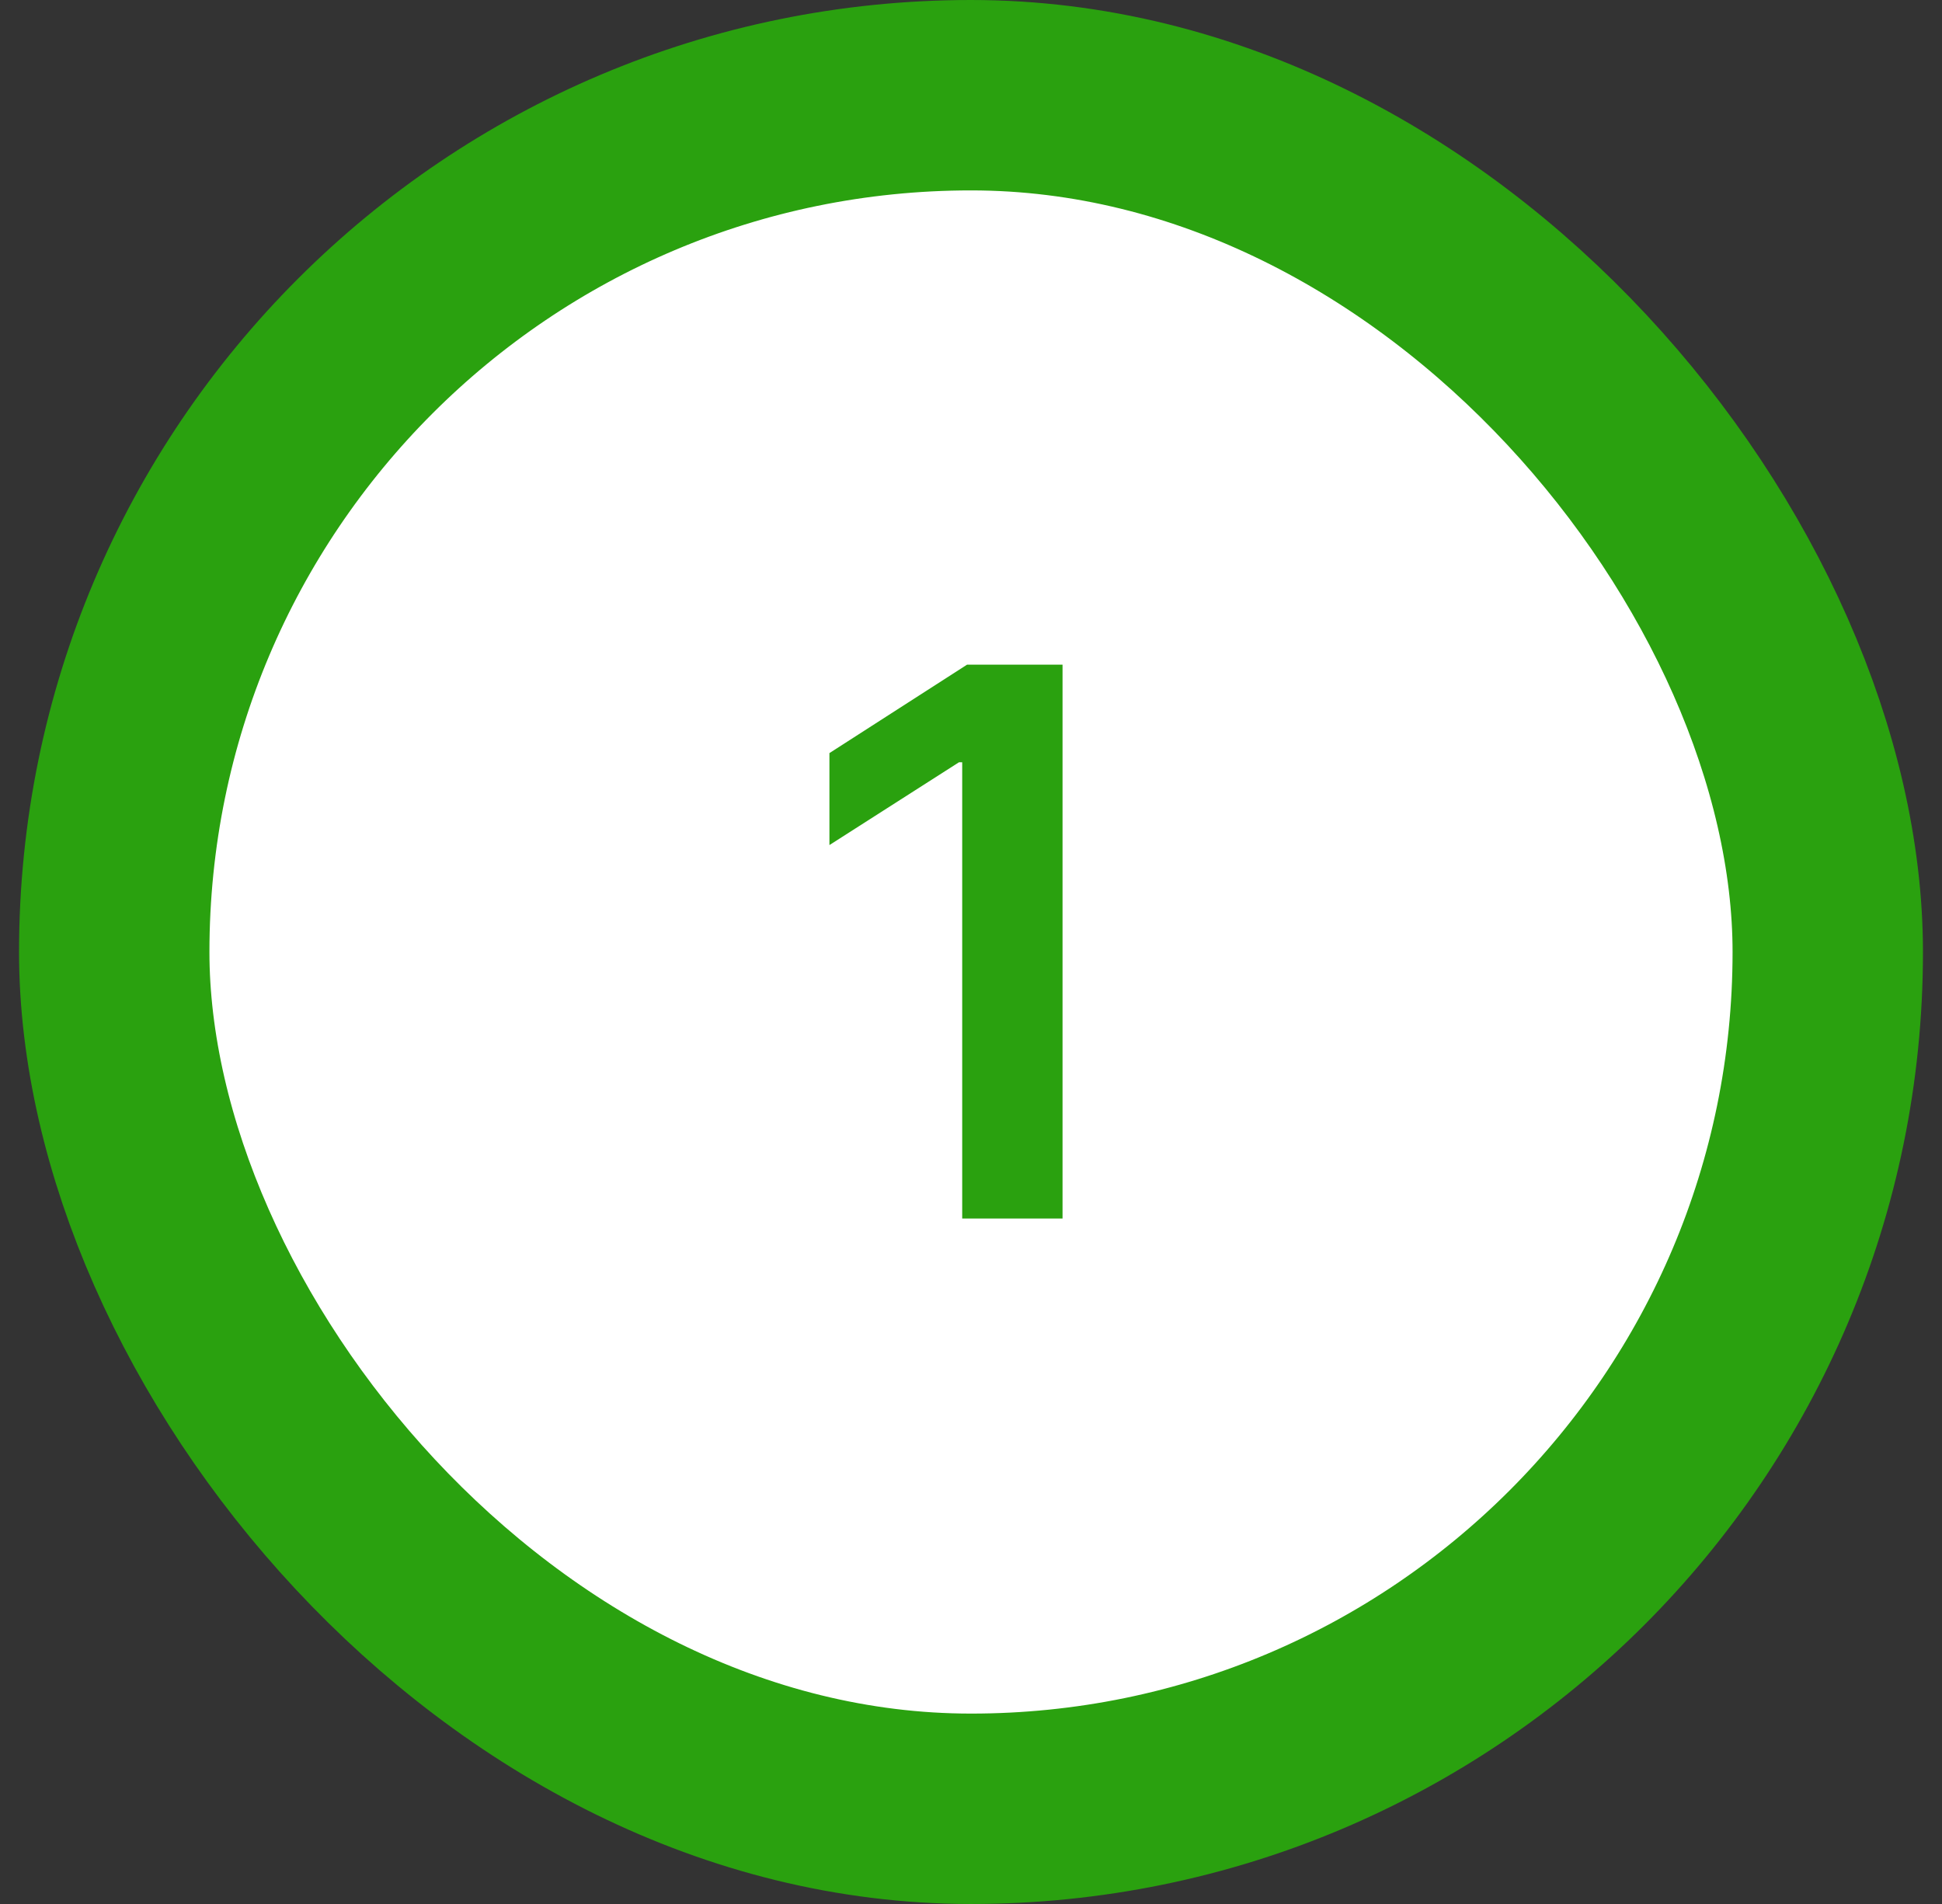 <svg width="51" height="50" viewBox="0 0 51 50" fill="none" xmlns="http://www.w3.org/2000/svg">
<rect x="0" y="0" width="51" height="50" fill="#333333" stroke="none"/>
<rect x="3" y="2.5" width="45" height="45" rx="22.5" fill="white"/>
<rect x="3" y="2.5" width="45" height="45" rx="22.5" stroke="#2AA10F" stroke-width="5"/>
<path d="M27.904 17.454V32H25.269V20.018H25.184L21.782 22.192V19.777L25.397 17.454H27.904Z" fill="#2AA10F"/>
</svg>
